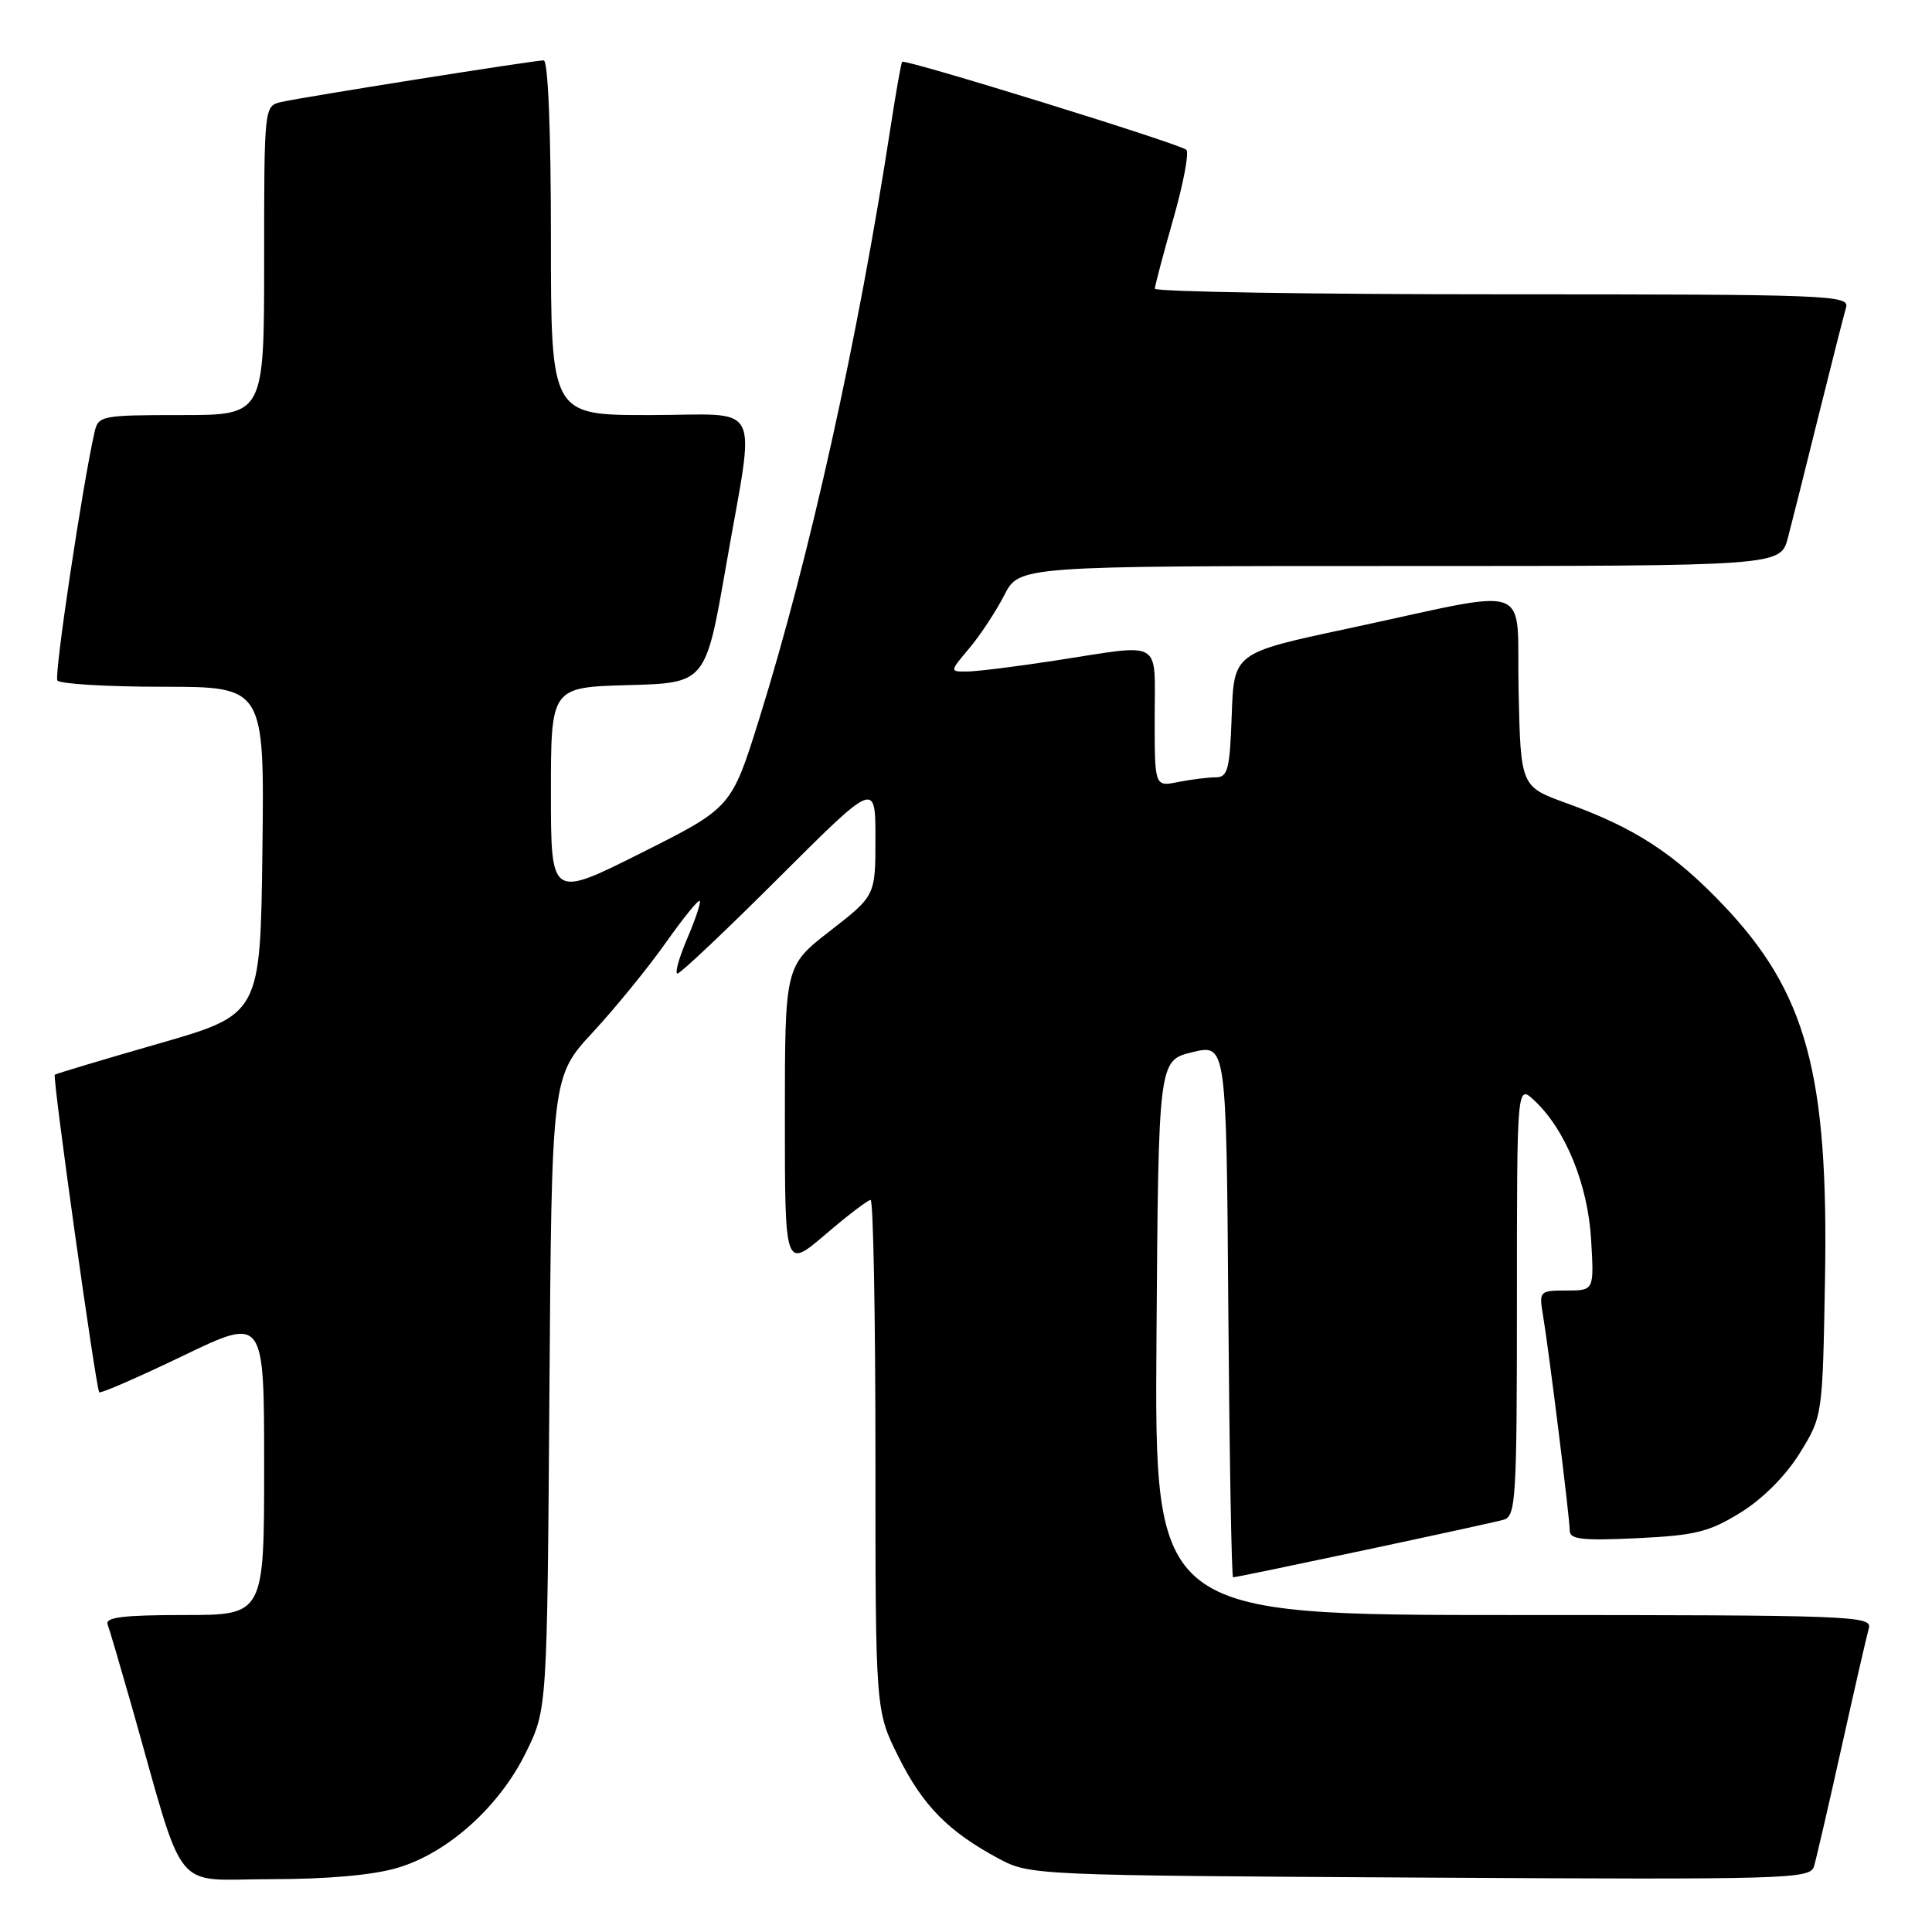 <?xml version="1.0" encoding="UTF-8" standalone="no"?>
<!DOCTYPE svg PUBLIC "-//W3C//DTD SVG 1.1//EN" "http://www.w3.org/Graphics/SVG/1.1/DTD/svg11.dtd" >
<svg xmlns="http://www.w3.org/2000/svg" xmlns:xlink="http://www.w3.org/1999/xlink" version="1.1" viewBox="0 0 256 256">
 <g >
 <path fill="currentColor"
d=" M 52.67 247.50 C 59.35 245.52 66.17 239.40 69.69 232.21 C 72.50 226.50 72.50 226.50 72.80 184.58 C 73.10 142.66 73.10 142.66 78.58 136.75 C 81.59 133.49 85.92 128.18 88.21 124.93 C 90.50 121.69 92.52 119.19 92.71 119.38 C 92.90 119.56 92.15 121.81 91.06 124.36 C 89.97 126.91 89.39 129.00 89.77 129.00 C 90.16 129.00 96.22 123.27 103.24 116.26 C 116.00 103.53 116.00 103.53 116.00 111.10 C 116.00 118.68 116.00 118.68 110.00 123.34 C 104.00 128.00 104.00 128.00 104.00 148.08 C 104.00 168.15 104.00 168.15 109.36 163.58 C 112.30 161.06 115.00 159.00 115.36 159.00 C 115.71 159.00 116.00 174.23 116.00 192.84 C 116.00 226.68 116.00 226.68 119.06 232.80 C 122.30 239.29 125.68 242.71 132.38 246.30 C 136.45 248.47 137.11 248.50 188.17 248.79 C 237.12 249.07 239.87 248.99 240.37 247.29 C 240.66 246.31 242.31 239.20 244.02 231.50 C 245.73 223.80 247.36 216.71 247.63 215.75 C 248.11 214.10 245.39 214.00 200.56 214.00 C 152.98 214.00 152.98 214.00 153.24 177.25 C 153.50 140.50 153.50 140.50 158.00 139.42 C 162.50 138.33 162.50 138.33 162.76 173.67 C 162.91 193.10 163.19 209.00 163.39 209.00 C 164.06 209.00 197.45 201.90 199.25 201.37 C 200.86 200.90 201.00 198.64 201.00 172.26 C 201.00 143.65 201.00 143.65 203.33 145.84 C 207.45 149.71 210.40 156.95 210.83 164.25 C 211.23 171.00 211.23 171.00 207.57 171.00 C 204.00 171.00 203.92 171.08 204.45 174.25 C 205.25 179.02 208.00 201.18 208.00 202.83 C 208.00 203.98 209.70 204.16 216.92 203.82 C 224.64 203.45 226.47 203.00 230.64 200.42 C 233.58 198.60 236.62 195.55 238.47 192.56 C 241.50 187.66 241.50 187.66 241.82 169.58 C 242.31 142.27 239.37 131.48 228.29 119.87 C 221.81 113.07 216.61 109.69 207.61 106.44 C 201.50 104.23 201.50 104.23 201.22 91.53 C 200.90 76.84 203.82 77.90 178.50 83.31 C 163.50 86.51 163.50 86.51 163.21 94.76 C 162.96 101.98 162.69 103.00 161.08 103.00 C 160.08 103.00 157.84 103.28 156.12 103.62 C 153.00 104.25 153.00 104.25 153.00 95.12 C 153.00 84.57 154.26 85.30 140.00 87.50 C 134.78 88.31 129.45 88.97 128.16 88.98 C 125.82 89.00 125.82 89.00 128.46 85.87 C 129.91 84.14 131.98 80.99 133.07 78.87 C 135.04 75.00 135.04 75.00 185.48 75.00 C 235.92 75.00 235.92 75.00 236.91 71.25 C 237.45 69.19 239.29 61.88 240.99 55.00 C 242.70 48.12 244.33 41.71 244.61 40.75 C 245.10 39.10 242.47 39.00 199.07 39.00 C 173.73 39.00 153.01 38.66 153.02 38.25 C 153.04 37.84 154.14 33.67 155.47 29.00 C 156.81 24.32 157.58 20.21 157.20 19.85 C 156.34 19.05 119.88 7.77 119.54 8.19 C 119.40 8.36 118.74 12.10 118.06 16.50 C 113.71 44.87 107.28 73.86 100.59 95.29 C 96.92 107.02 96.92 107.02 84.96 113.02 C 73.00 119.02 73.00 119.02 73.00 105.04 C 73.00 91.07 73.00 91.07 83.25 90.78 C 93.50 90.50 93.50 90.50 96.20 75.00 C 100.10 52.54 101.35 55.00 86.00 55.00 C 73.00 55.00 73.00 55.00 73.00 31.50 C 73.00 17.22 72.62 8.00 72.04 8.00 C 70.77 8.00 40.11 12.86 37.25 13.52 C 35.01 14.04 35.00 14.10 35.00 34.52 C 35.00 55.00 35.00 55.00 24.02 55.00 C 13.45 55.00 13.02 55.08 12.53 57.25 C 10.91 64.38 7.16 89.44 7.60 90.16 C 7.88 90.62 14.18 91.00 21.58 91.00 C 35.04 91.00 35.04 91.00 34.77 112.71 C 34.50 134.41 34.50 134.41 21.00 138.29 C 13.57 140.43 7.39 142.28 7.26 142.41 C 6.93 142.73 12.72 184.05 13.15 184.48 C 13.34 184.67 18.34 182.49 24.25 179.65 C 35.00 174.47 35.00 174.47 35.00 194.23 C 35.00 214.00 35.00 214.00 24.39 214.00 C 16.32 214.00 13.90 214.30 14.26 215.25 C 14.52 215.94 15.94 220.78 17.43 226.00 C 24.69 251.58 22.62 249.00 35.86 249.00 C 43.40 249.00 49.45 248.46 52.67 247.50 Z "/>
</g>
</svg>
